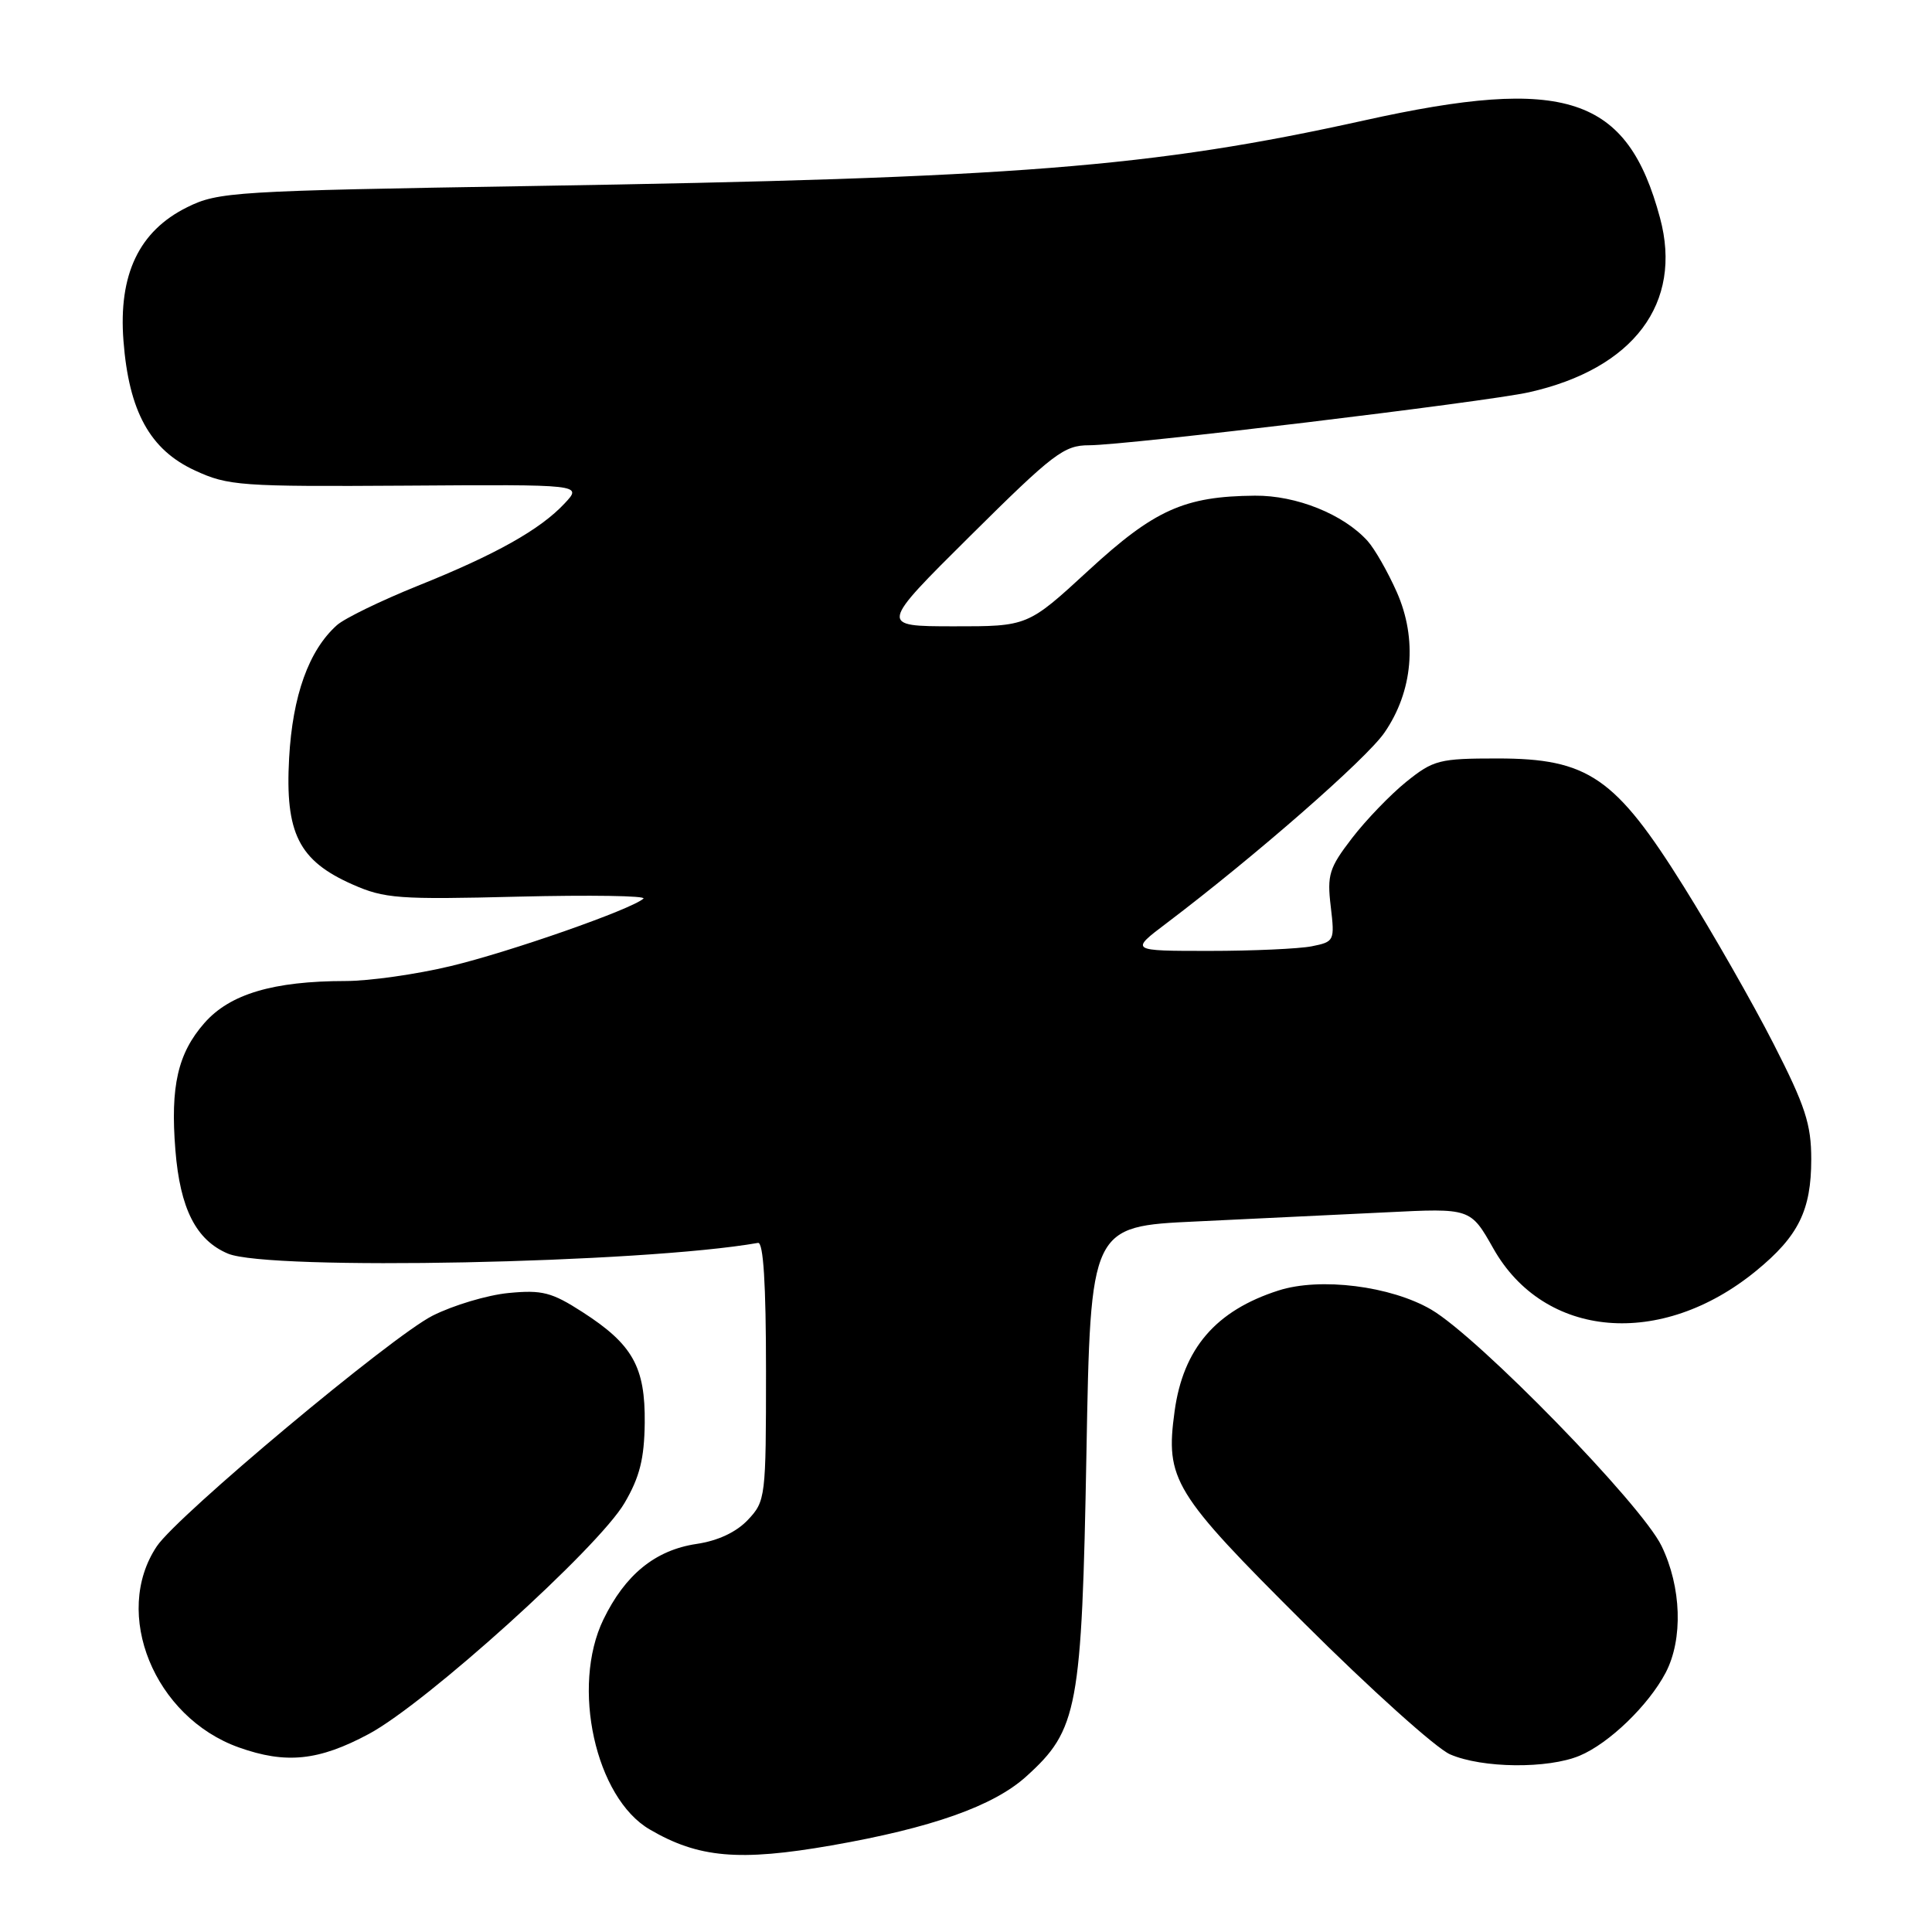 <?xml version="1.0" encoding="UTF-8" standalone="no"?>
<!DOCTYPE svg PUBLIC "-//W3C//DTD SVG 1.1//EN" "http://www.w3.org/Graphics/SVG/1.1/DTD/svg11.dtd" >
<svg xmlns="http://www.w3.org/2000/svg" xmlns:xlink="http://www.w3.org/1999/xlink" version="1.1" viewBox="0 0 256 256">
 <g >
 <path fill="currentColor"
d=" M 110.17 244.53 C 123.45 242.21 131.65 239.31 135.98 235.39 C 142.83 229.21 143.34 226.46 143.96 192.50 C 144.50 162.50 144.50 162.50 158.50 161.85 C 166.20 161.49 177.53 160.94 183.68 160.64 C 194.85 160.08 194.85 160.08 197.87 165.42 C 204.62 177.39 220.10 178.71 232.69 168.40 C 238.31 163.80 240.00 160.37 240.00 153.60 C 240.00 148.97 239.21 146.54 235.00 138.30 C 232.25 132.91 226.90 123.55 223.12 117.50 C 214.06 102.99 210.44 100.50 198.42 100.50 C 190.71 100.50 189.94 100.70 186.34 103.59 C 184.23 105.30 180.99 108.66 179.14 111.07 C 176.12 115.00 175.83 115.93 176.33 120.11 C 176.87 124.67 176.81 124.79 173.81 125.39 C 172.13 125.72 166.02 126.00 160.23 126.00 C 149.71 126.00 149.71 126.00 154.61 122.30 C 166.29 113.46 181.01 100.60 183.43 97.10 C 187.22 91.63 187.84 84.68 185.08 78.45 C 183.89 75.77 182.15 72.72 181.21 71.68 C 178.01 68.14 171.77 65.63 166.28 65.68 C 156.94 65.76 152.97 67.54 144.23 75.59 C 136.18 83.00 136.18 83.00 126.34 82.99 C 116.50 82.98 116.50 82.98 128.58 70.99 C 139.57 60.08 140.99 59.00 144.30 59.00 C 149.23 59.00 196.86 53.26 202.59 51.98 C 216.47 48.87 223.01 40.17 219.96 28.87 C 215.62 12.72 207.46 10.03 180.79 15.95 C 152.61 22.19 134.65 23.61 70.30 24.65 C 31.00 25.29 28.91 25.42 24.80 27.46 C 18.43 30.61 15.68 36.36 16.36 45.16 C 17.08 54.51 19.87 59.59 25.81 62.33 C 30.23 64.38 31.84 64.49 53.83 64.35 C 77.17 64.19 77.17 64.19 74.83 66.69 C 71.59 70.17 65.69 73.48 55.34 77.63 C 50.48 79.59 45.66 81.93 44.64 82.84 C 40.92 86.17 38.77 92.15 38.31 100.45 C 37.76 110.40 39.58 114.04 46.70 117.19 C 50.94 119.07 52.82 119.21 68.68 118.81 C 78.21 118.58 85.67 118.69 85.26 119.07 C 83.67 120.50 67.61 126.12 59.73 128.01 C 55.20 129.10 48.93 129.99 45.80 129.99 C 36.20 130.00 30.46 131.71 27.09 135.55 C 23.56 139.57 22.56 143.93 23.24 152.39 C 23.86 160.16 25.98 164.33 30.20 166.11 C 35.62 168.39 85.12 167.39 100.44 164.69 C 101.15 164.56 101.50 170.10 101.50 181.67 C 101.50 198.39 101.44 198.91 99.11 201.38 C 97.58 203.01 95.14 204.16 92.29 204.58 C 86.82 205.40 82.84 208.64 79.95 214.60 C 75.65 223.49 78.90 238.22 86.09 242.41 C 92.54 246.19 97.95 246.66 110.17 244.53 Z  M 209.31 232.64 C 213.21 231.01 218.44 225.96 220.71 221.64 C 223.03 217.20 222.81 210.30 220.16 204.84 C 217.50 199.34 195.94 177.22 189.65 173.53 C 184.29 170.40 174.93 169.22 169.40 171.00 C 161.10 173.66 156.78 178.68 155.64 187.00 C 154.40 196.07 155.44 197.78 172.81 215.08 C 181.60 223.84 190.30 231.66 192.14 232.46 C 196.40 234.31 205.10 234.40 209.31 232.64 Z  M 48.89 229.75 C 56.49 225.67 79.28 205.09 82.75 199.16 C 84.76 195.74 85.37 193.30 85.43 188.56 C 85.51 181.13 83.84 178.14 77.19 173.86 C 73.11 171.23 71.84 170.90 67.39 171.33 C 64.58 171.60 60.04 172.96 57.31 174.34 C 51.84 177.12 23.52 200.80 20.78 204.89 C 14.83 213.78 20.44 227.54 31.64 231.54 C 37.89 233.77 42.24 233.32 48.89 229.75 Z "/>
</g>
</svg>